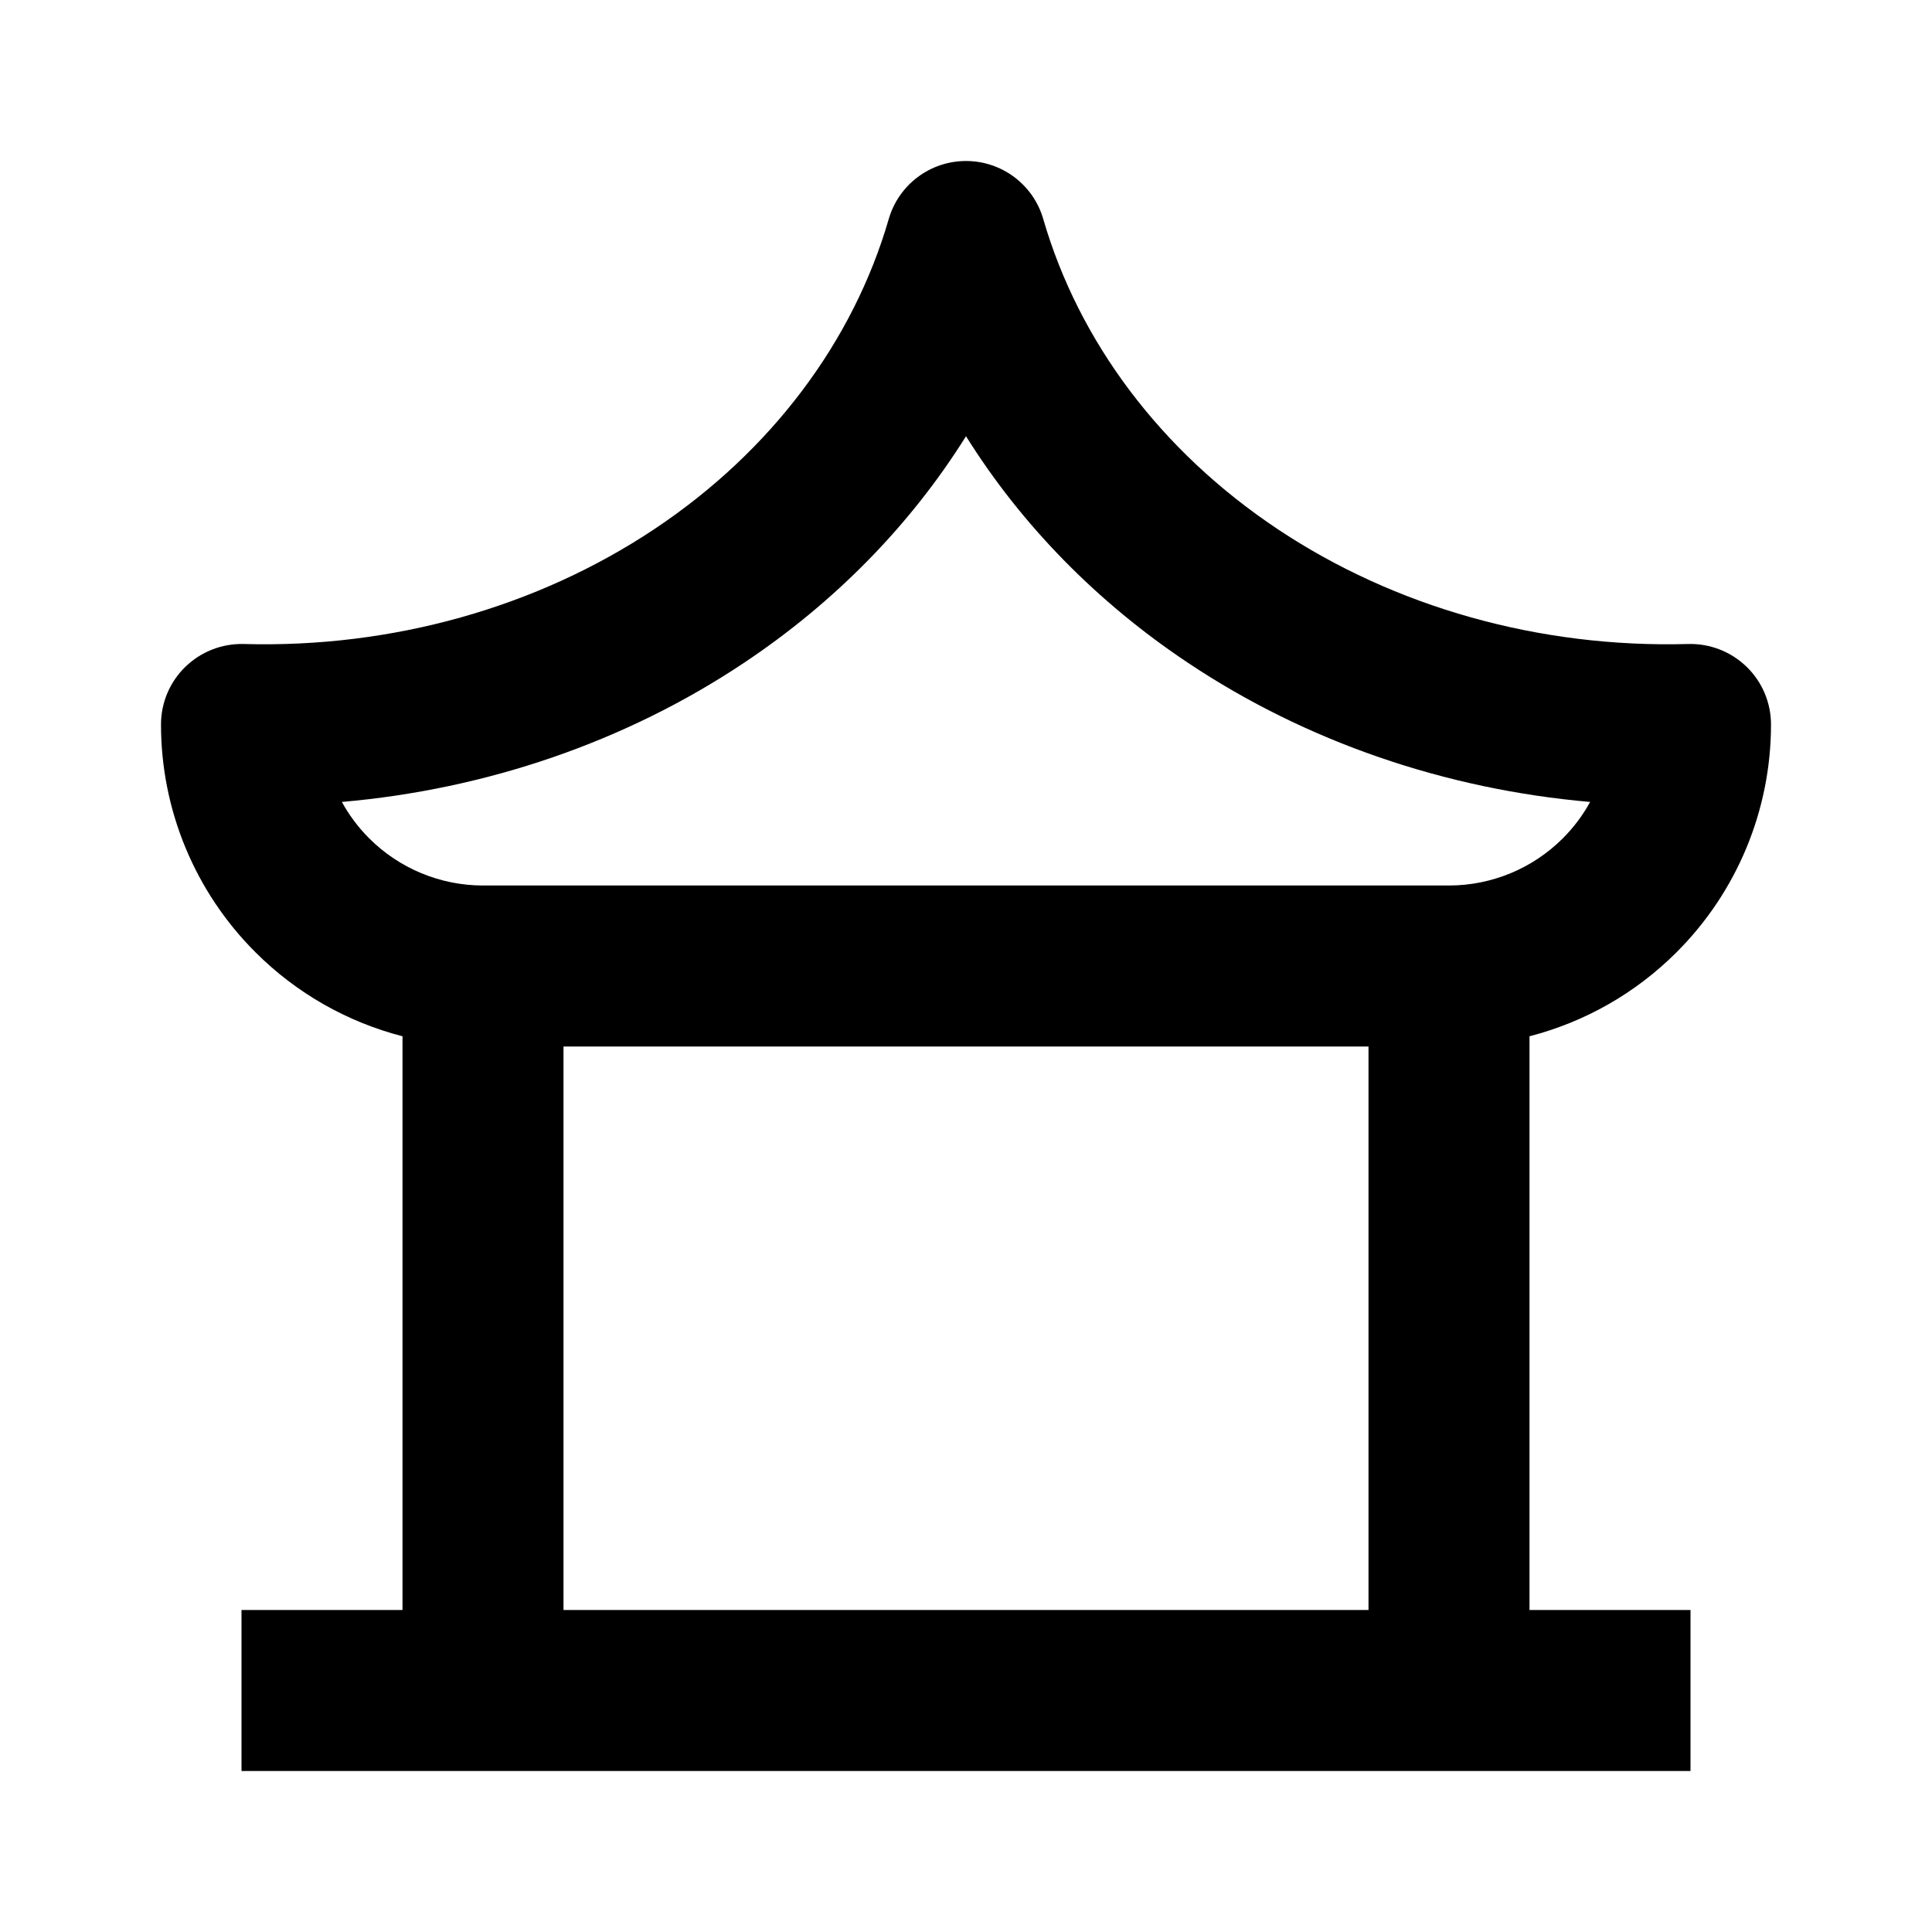 <svg width="24" height="24" viewBox="0 0 24 24" fill="none" xmlns="http://www.w3.org/2000/svg">
<path fill-rule="evenodd" clip-rule="evenodd" d="M12 2C12.445 2 12.837 2.294 12.96 2.722C13.4 4.238 14.415 5.602 15.87 6.572C17.326 7.543 19.126 8.052 20.972 8C21.242 7.993 21.503 8.095 21.697 8.283C21.891 8.471 22 8.73 22 9C22 10.061 21.579 11.078 20.828 11.828C20.319 12.338 19.686 12.696 19 12.873V20H21V22H3V20H5V12.873C4.314 12.696 3.681 12.338 3.172 11.828C2.421 11.078 2 10.061 2 9C2 8.73 2.109 8.471 2.303 8.283C2.497 8.095 2.758 7.993 3.028 8C4.874 8.052 6.673 7.543 8.13 6.572C9.585 5.602 10.6 4.238 11.04 2.722C11.163 2.294 11.555 2 12 2ZM7 13V20H17V13H7ZM12 5.419C11.311 6.521 10.371 7.482 9.239 8.236C7.77 9.216 6.041 9.806 4.247 9.962C4.337 10.127 4.451 10.279 4.586 10.414C4.961 10.789 5.47 11 6 11H18C18.53 11 19.039 10.789 19.414 10.414C19.549 10.279 19.663 10.127 19.753 9.962C17.959 9.806 16.23 9.216 14.761 8.236C13.629 7.482 12.689 6.521 12 5.419Z" fill="black"/>
</svg>
